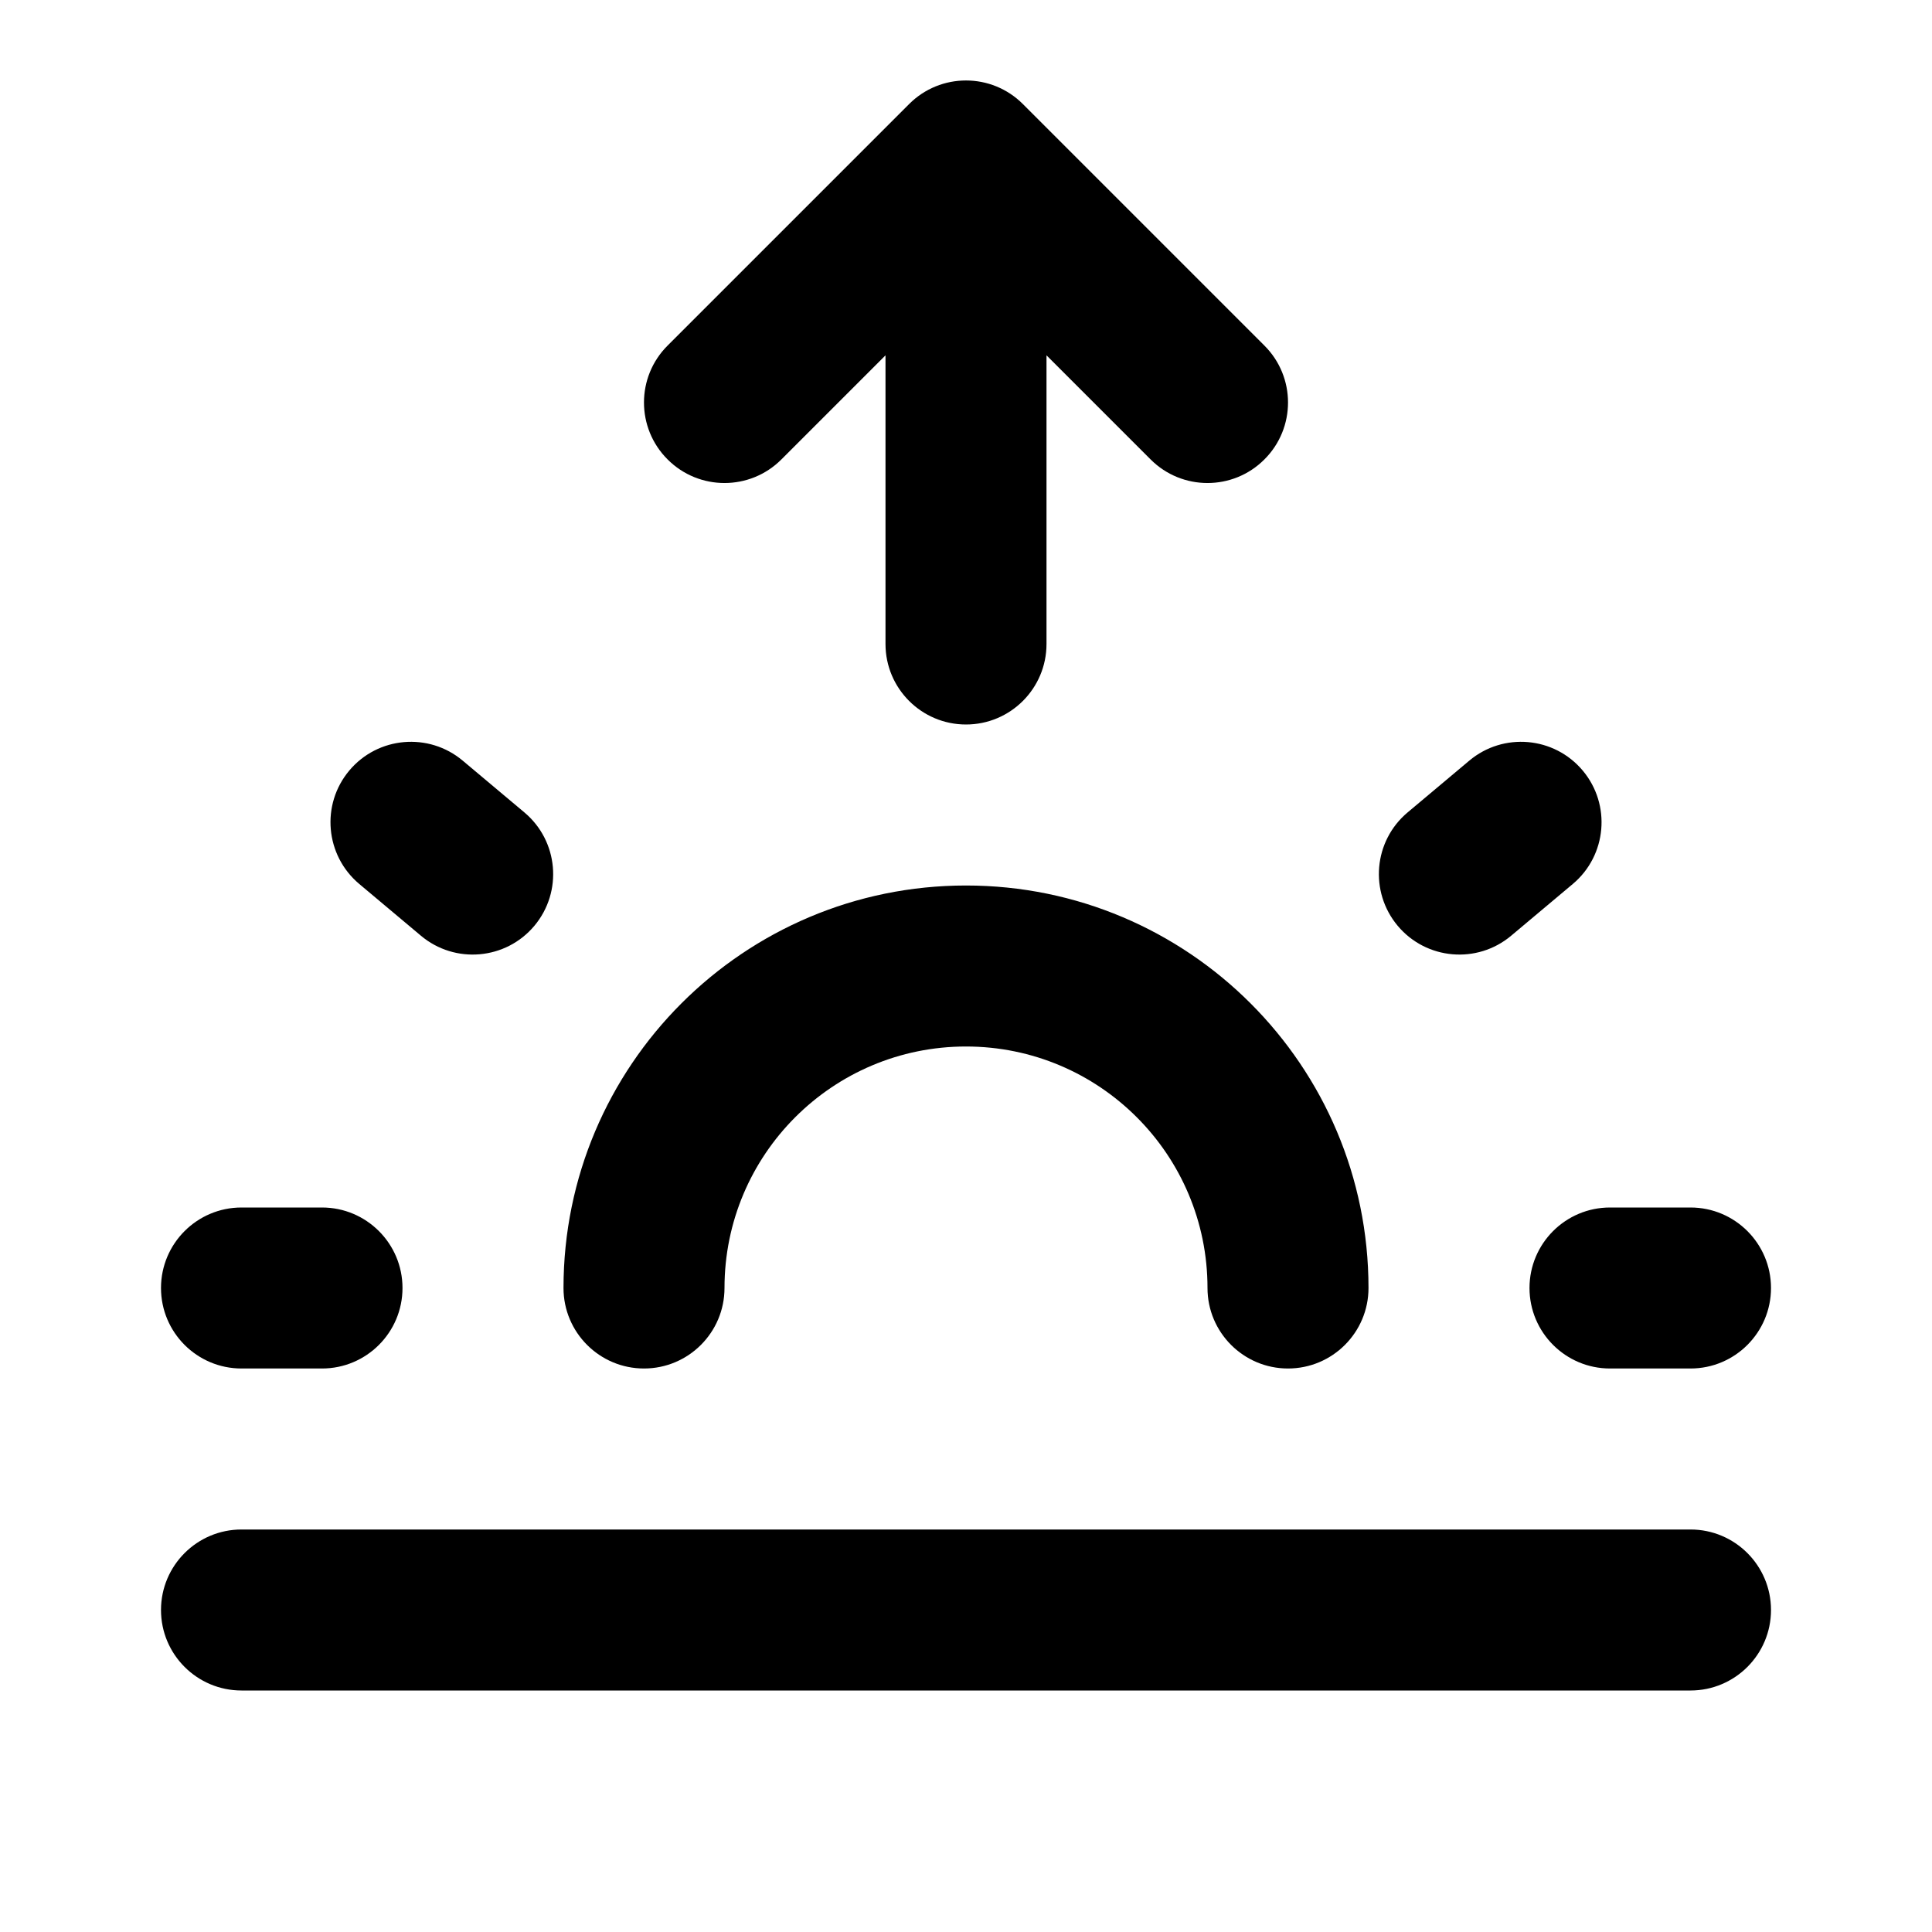 <svg width="24" height="24" viewBox="0 0 24 24" fill="none" xmlns="http://www.w3.org/2000/svg">
<path d="M3 19C2.448 19 2 19.448 2 20C2 20.552 2.448 21 3 21V19ZM21 21C21.552 21 22 20.552 22 20C22 19.448 21.552 19 21 19V21ZM11 8C11 8.552 11.448 9 12 9C12.552 9 13 8.552 13 8H11ZM13 4C13 3.448 12.552 3 12 3C11.448 3 11 3.448 11 4H13ZM7 16C7 16.552 7.448 17 8 17C8.552 17 9 16.552 9 16H7ZM15 16C15 16.552 15.448 17 16 17C16.552 17 17 16.552 17 16H15ZM3 15C2.448 15 2 15.448 2 16C2 16.552 2.448 17 3 17V15ZM4 17C4.552 17 5 16.552 5 16C5 15.448 4.552 15 4 15V17ZM20 15C19.448 15 19 15.448 19 16C19 16.552 19.448 17 20 17V15ZM21 17C21.552 17 22 16.552 22 16C22 15.448 21.552 15 21 15V17ZM17.486 10.092C17.063 10.447 17.008 11.077 17.363 11.501C17.718 11.924 18.349 11.979 18.772 11.624L17.486 10.092ZM19.538 10.981C19.961 10.626 20.016 9.995 19.661 9.572C19.306 9.149 18.675 9.094 18.252 9.449L19.538 10.981ZM5.748 9.449C5.325 9.094 4.694 9.149 4.339 9.572C3.984 9.995 4.04 10.626 4.463 10.981L5.748 9.449ZM5.229 11.624C5.652 11.979 6.283 11.924 6.638 11.501C6.993 11.077 6.937 10.447 6.514 10.092L5.229 11.624ZM8.293 4.293C7.902 4.683 7.902 5.317 8.293 5.707C8.683 6.098 9.317 6.098 9.707 5.707L8.293 4.293ZM12 2L12.707 1.293C12.317 0.902 11.683 0.902 11.293 1.293L12 2ZM14.293 5.707C14.683 6.098 15.317 6.098 15.707 5.707C16.098 5.317 16.098 4.683 15.707 4.293L14.293 5.707ZM3 21H21V19H3V21ZM13 8V4H11V8H13ZM9 16C9 14.343 10.343 13 12 13V11C9.239 11 7 13.239 7 16H9ZM12 13C13.657 13 15 14.343 15 16H17C17 13.239 14.761 11 12 11V13ZM3 17H4V15H3V17ZM20 17H21V15H20V17ZM18.772 11.624L19.538 10.981L18.252 9.449L17.486 10.092L18.772 11.624ZM4.463 10.981L5.229 11.624L6.514 10.092L5.748 9.449L4.463 10.981ZM9.707 5.707L12.707 2.707L11.293 1.293L8.293 4.293L9.707 5.707ZM11.293 2.707L14.293 5.707L15.707 4.293L12.707 1.293L11.293 2.707Z" fill="black"/>
</svg>

